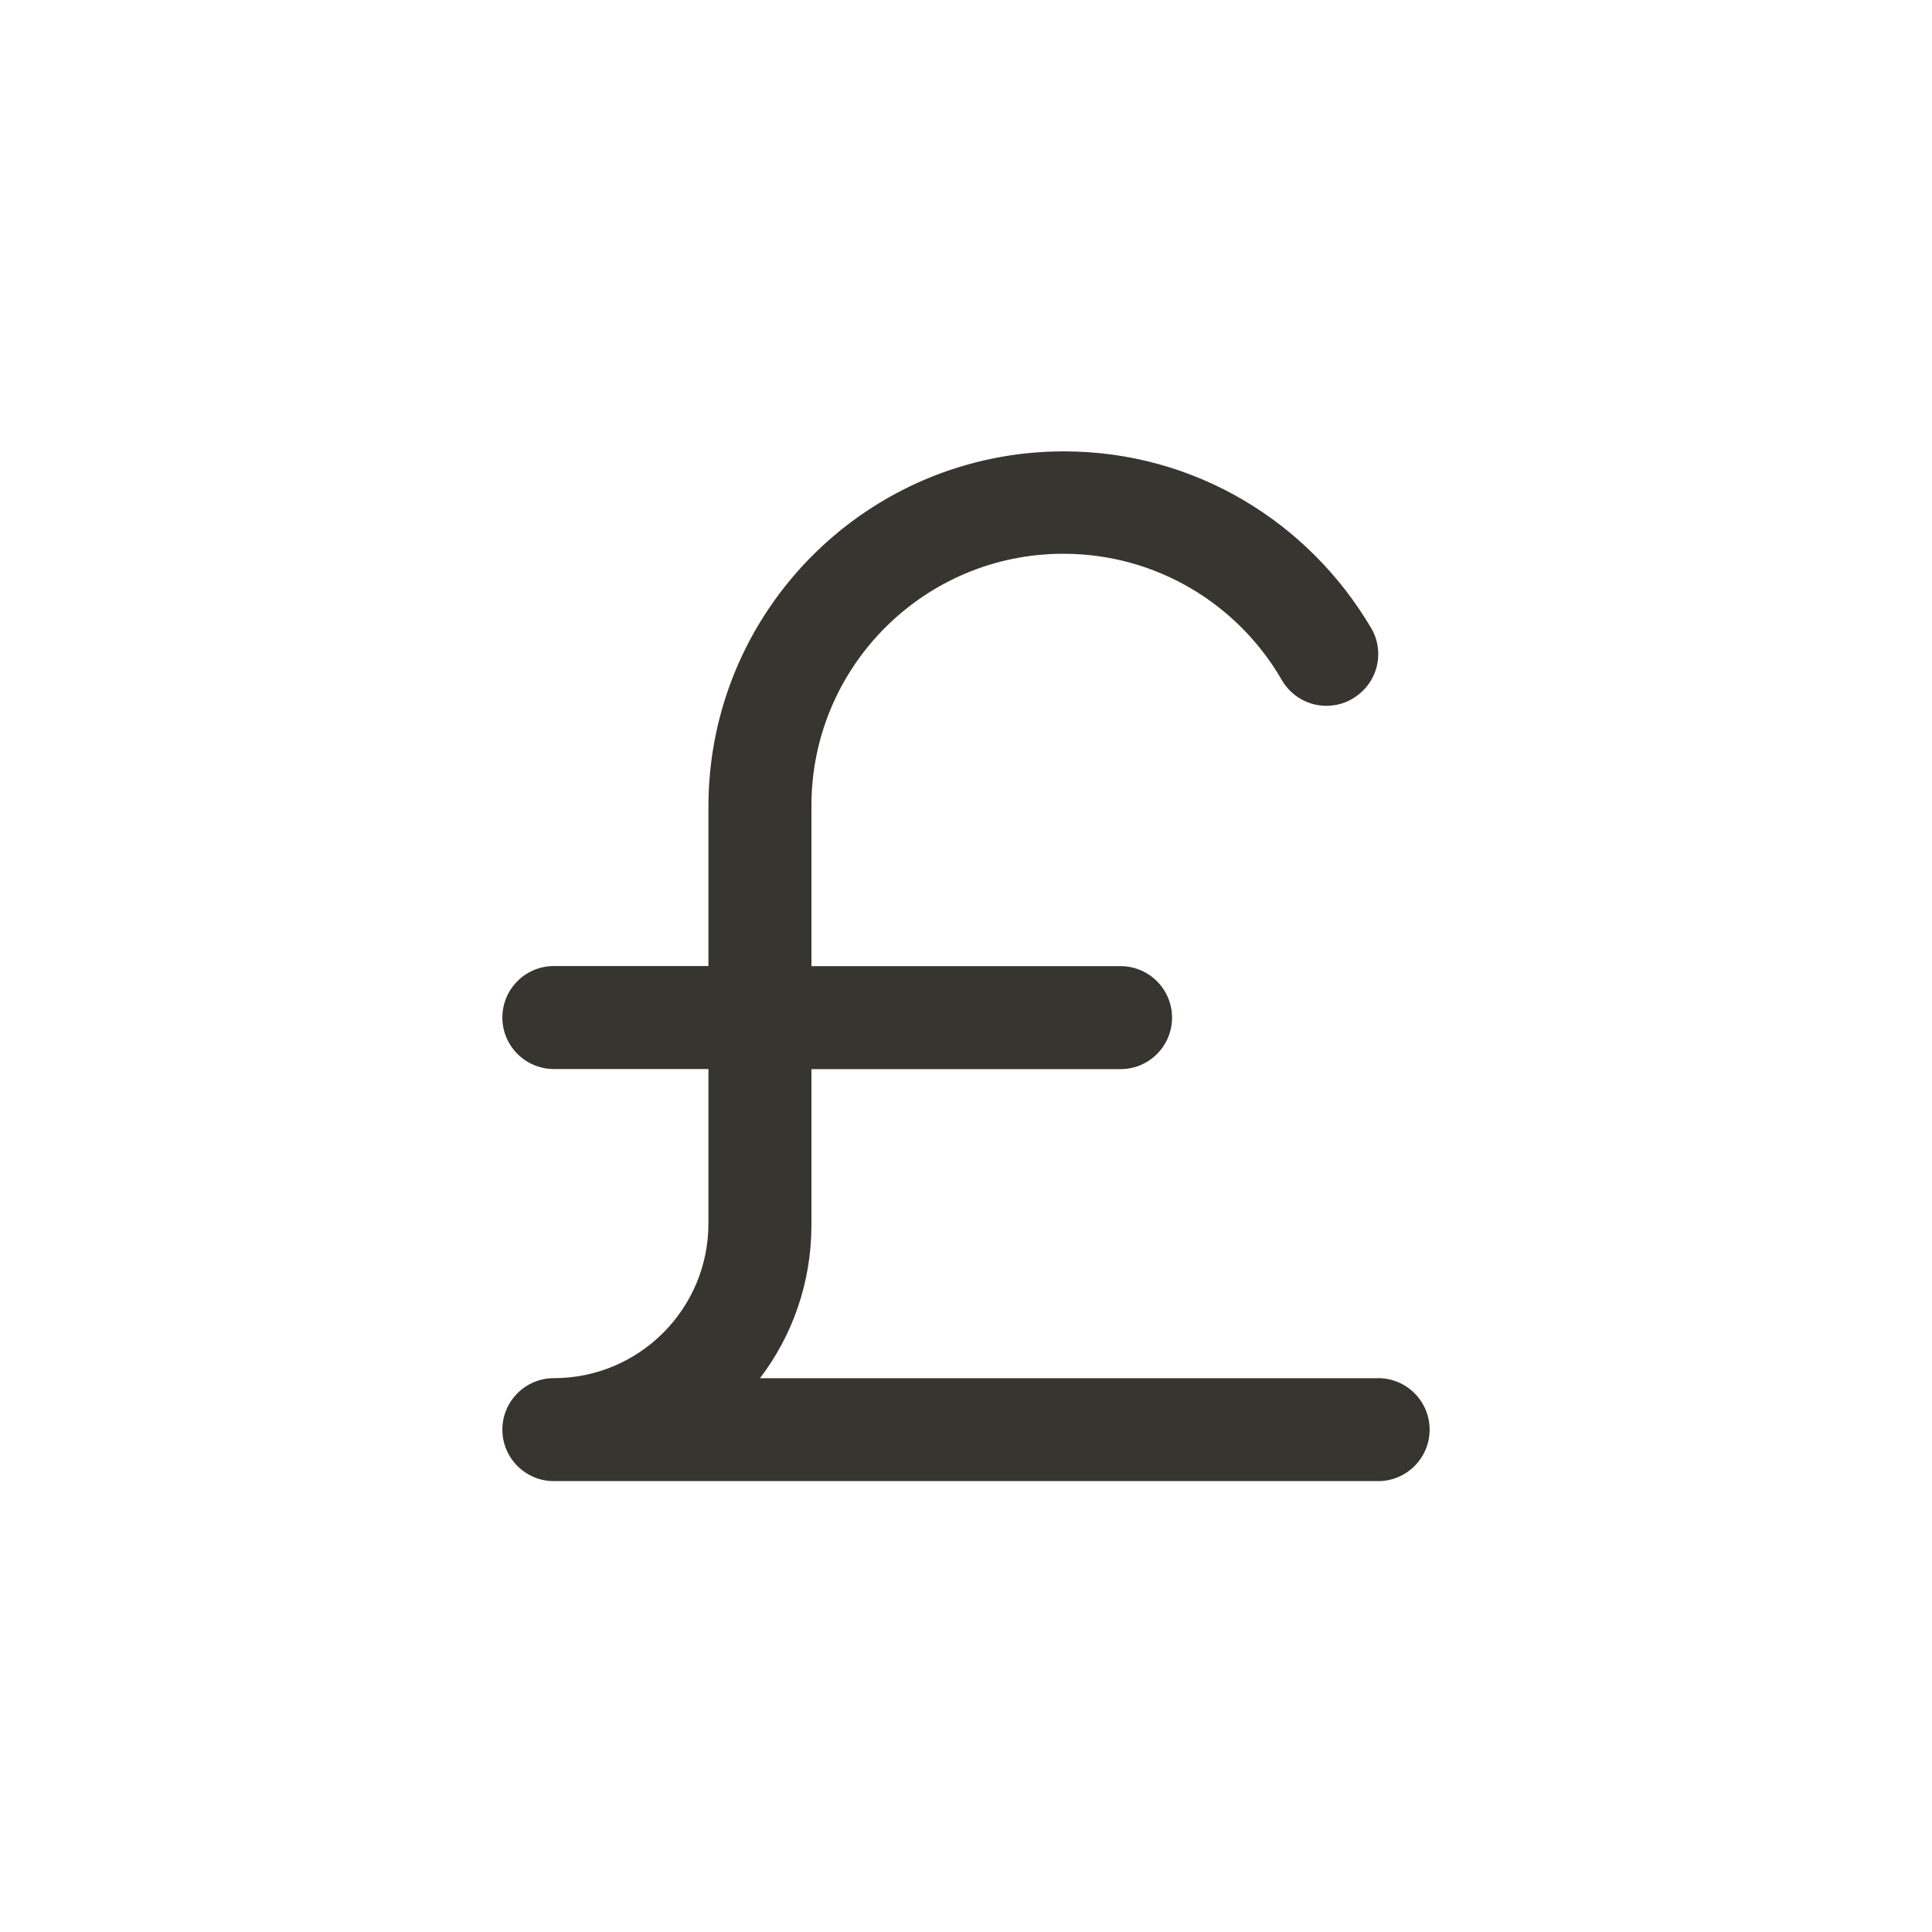 <!-- Generated by IcoMoon.io -->
<svg version="1.1" xmlns="http://www.w3.org/2000/svg" width="40" height="40" viewBox="0 0 40 40">
<title>ul-pound</title>
<path fill="#37352f" d="M28.534 28.534h-12.8c0.666-0.87 1.066-1.974 1.066-3.171 0-0.010 0-0.020 0-0.030v0.002-3.2h6.4c0.589 0 1.066-0.478 1.066-1.066s-0.478-1.066-1.066-1.066v0h-6.4v-3.318c0-0.002 0-0.002 0-0.004 0-2.881 2.335-5.216 5.216-5.216 1.924 0 3.606 1.042 4.51 2.593l0.014 0.025c0.188 0.319 0.53 0.53 0.922 0.53 0.199 0 0.385-0.054 0.544-0.149l-0.005 0.002c0.322-0.188 0.534-0.531 0.534-0.924 0-0.194-0.051-0.375-0.142-0.532l0.002 0.005c-1.298-2.21-3.662-3.67-6.368-3.67-4.058 0-7.348 3.283-7.36 7.338v3.318h-3.2c-0.589 0-1.066 0.478-1.066 1.066s0.478 1.066 1.066 1.066v0h3.2v3.2c0 1.767-1.433 3.2-3.2 3.2v0c-0.589 0-1.066 0.478-1.066 1.066s0.478 1.066 1.066 1.066v0h17.066c0.589 0 1.066-0.478 1.066-1.066s-0.478-1.066-1.066-1.066v0z"></path>
</svg>
